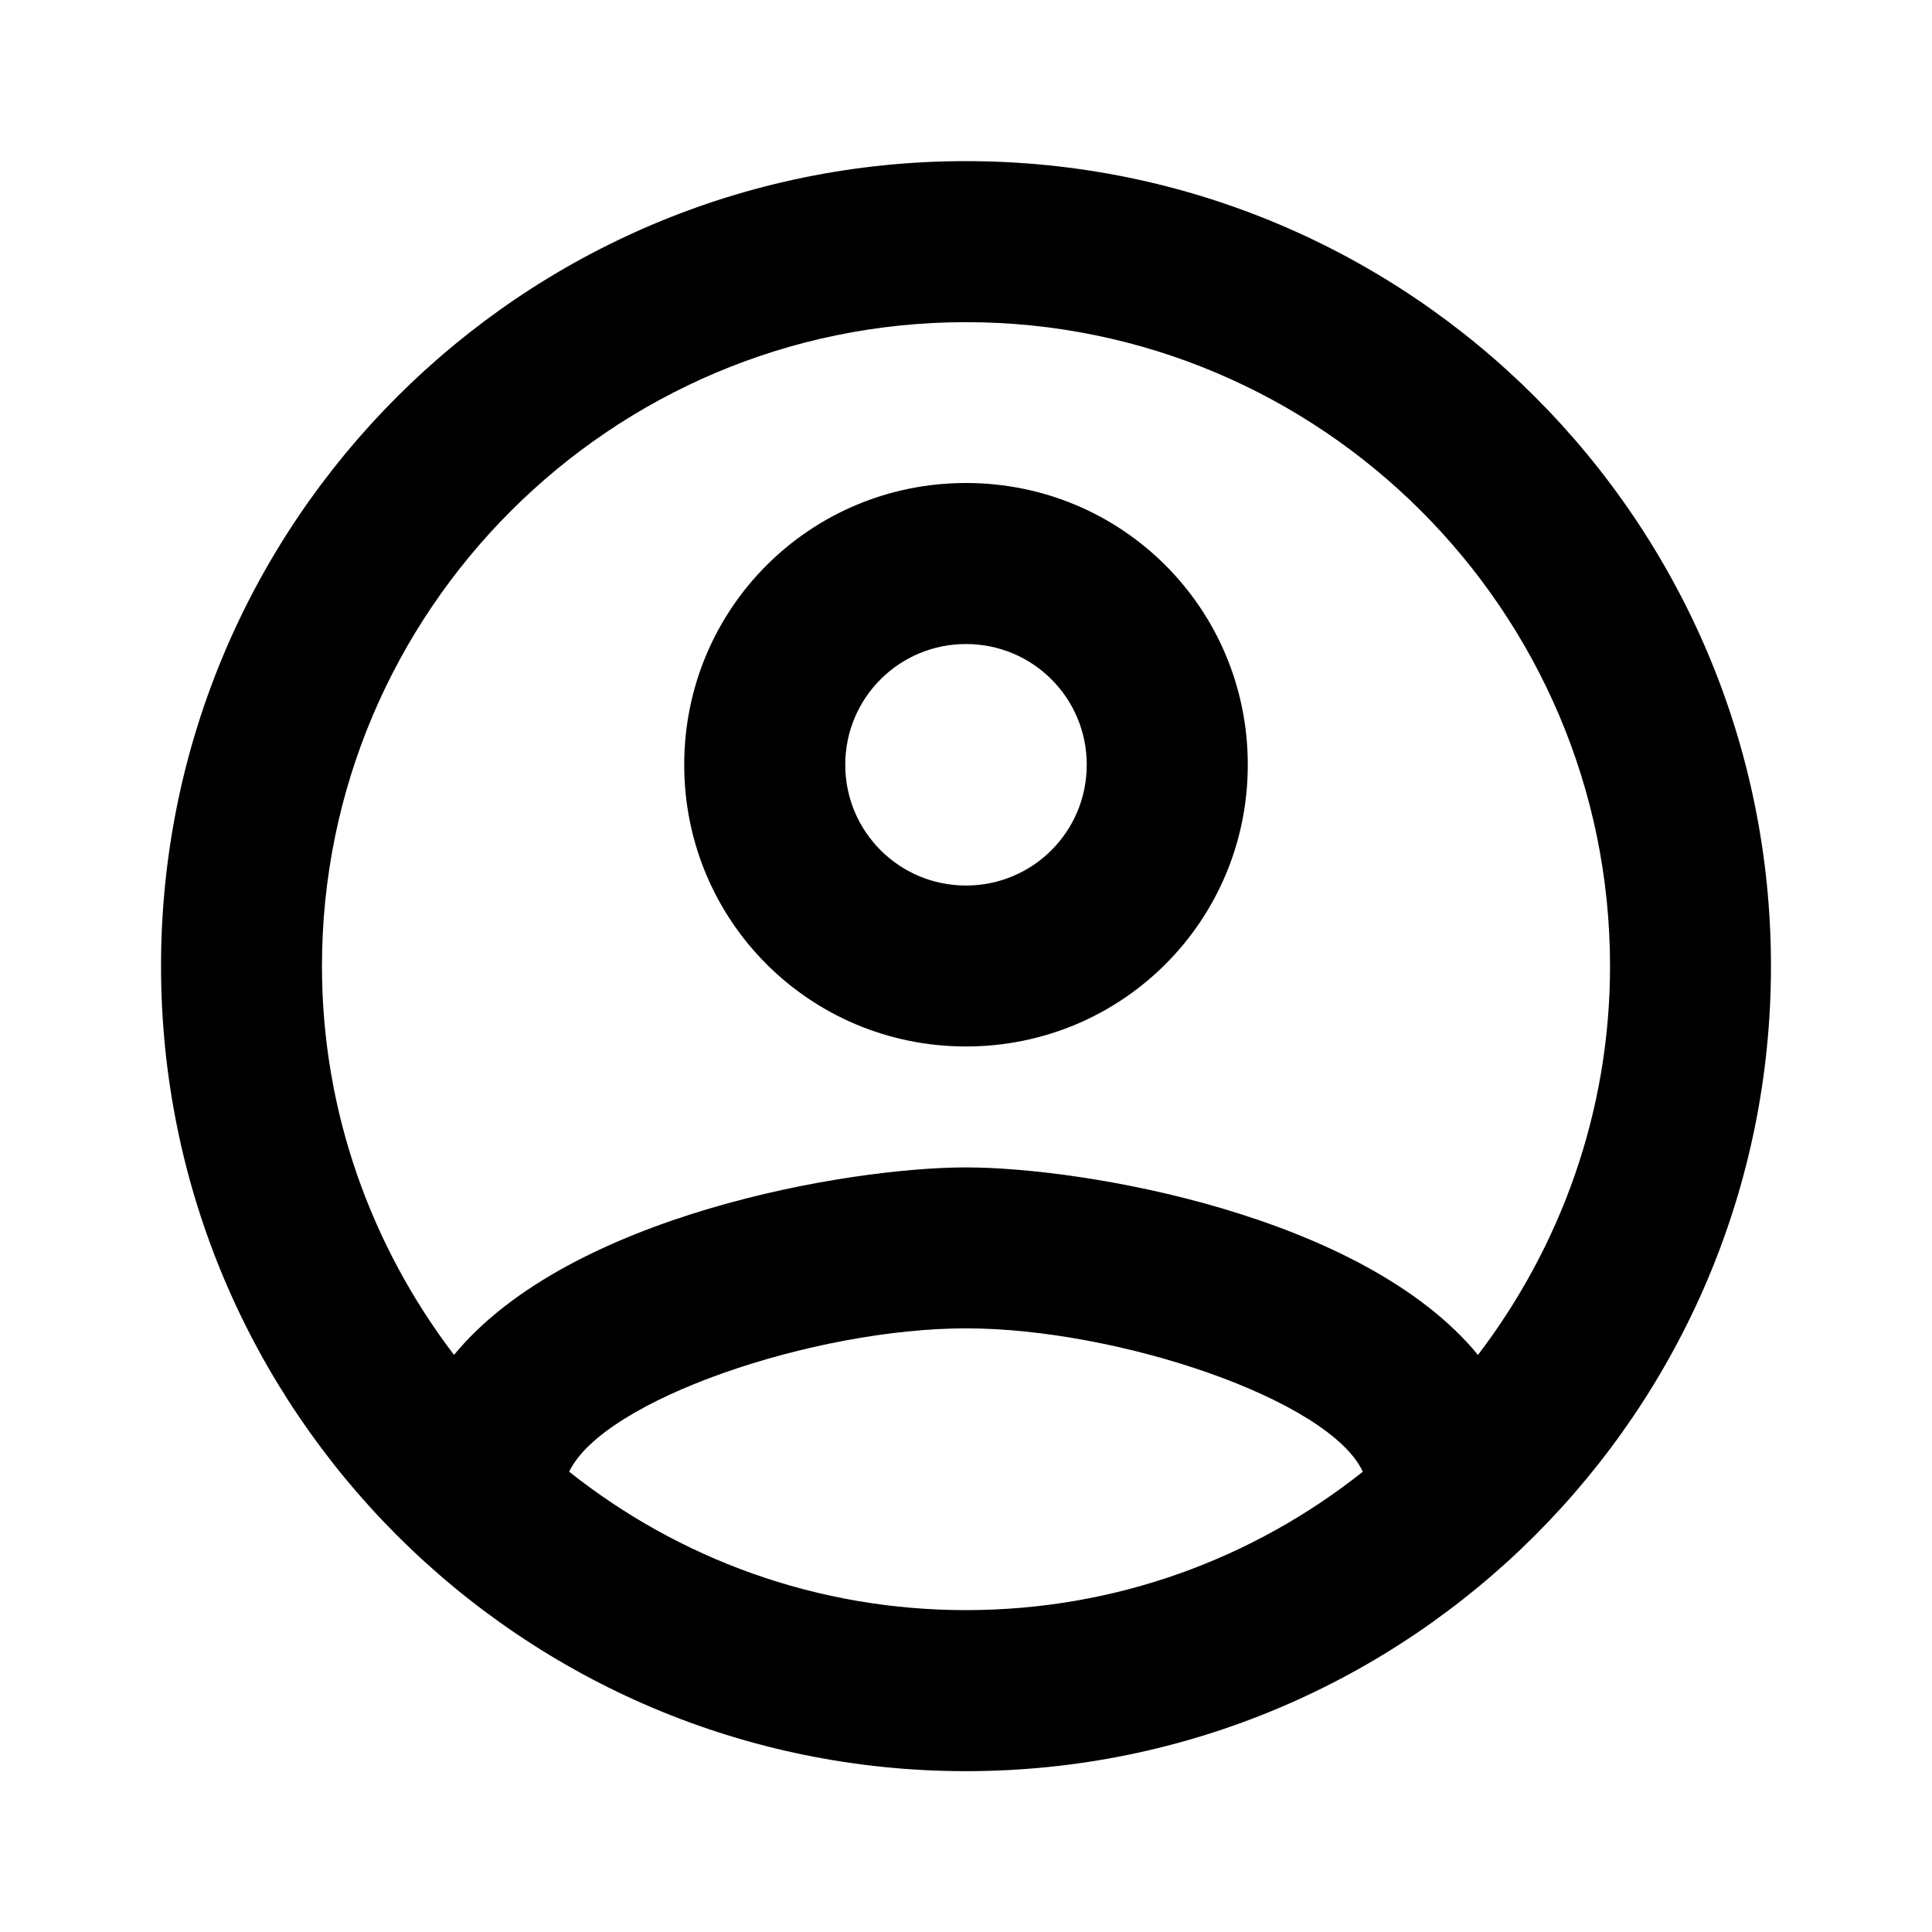 <svg width="20" height="20" viewBox="0 0 20 20" fill="none" xmlns="http://www.w3.org/2000/svg">
<path d="M10 1.668C5.4 1.668 1.667 5.401 1.667 10.001C1.667 14.601 5.4 18.335 10 18.335C14.6 18.335 18.333 14.601 18.333 10.001C18.333 5.401 14.6 1.668 10 1.668ZM5.892 15.235C6.25 14.485 8.433 13.751 10 13.751C11.567 13.751 13.758 14.485 14.108 15.235C12.975 16.135 11.55 16.668 10 16.668C8.45 16.668 7.025 16.135 5.892 15.235ZM15.3 14.026C14.108 12.576 11.217 12.085 10 12.085C8.783 12.085 5.892 12.576 4.7 14.026C3.85 12.91 3.333 11.518 3.333 10.001C3.333 6.326 6.325 3.335 10 3.335C13.675 3.335 16.667 6.326 16.667 10.001C16.667 11.518 16.15 12.91 15.3 14.026Z" fill="#5F6368" style="fill:#5F6368;fill:color(display-p3 0.372 0.388 0.408);fill-opacity:1;"/>
<path d="M10 5C8.383 5 7.083 6.3 7.083 7.917C7.083 9.533 8.383 10.833 10 10.833C11.617 10.833 12.917 9.533 12.917 7.917C12.917 6.3 11.617 5 10 5ZM10 9.167C9.308 9.167 8.75 8.608 8.75 7.917C8.75 7.225 9.308 6.667 10 6.667C10.692 6.667 11.25 7.225 11.25 7.917C11.25 8.608 10.692 9.167 10 9.167Z" fill="#5F6368" style="fill:#5F6368;fill:color(display-p3 0.372 0.388 0.408);fill-opacity:1;"/>
</svg>
